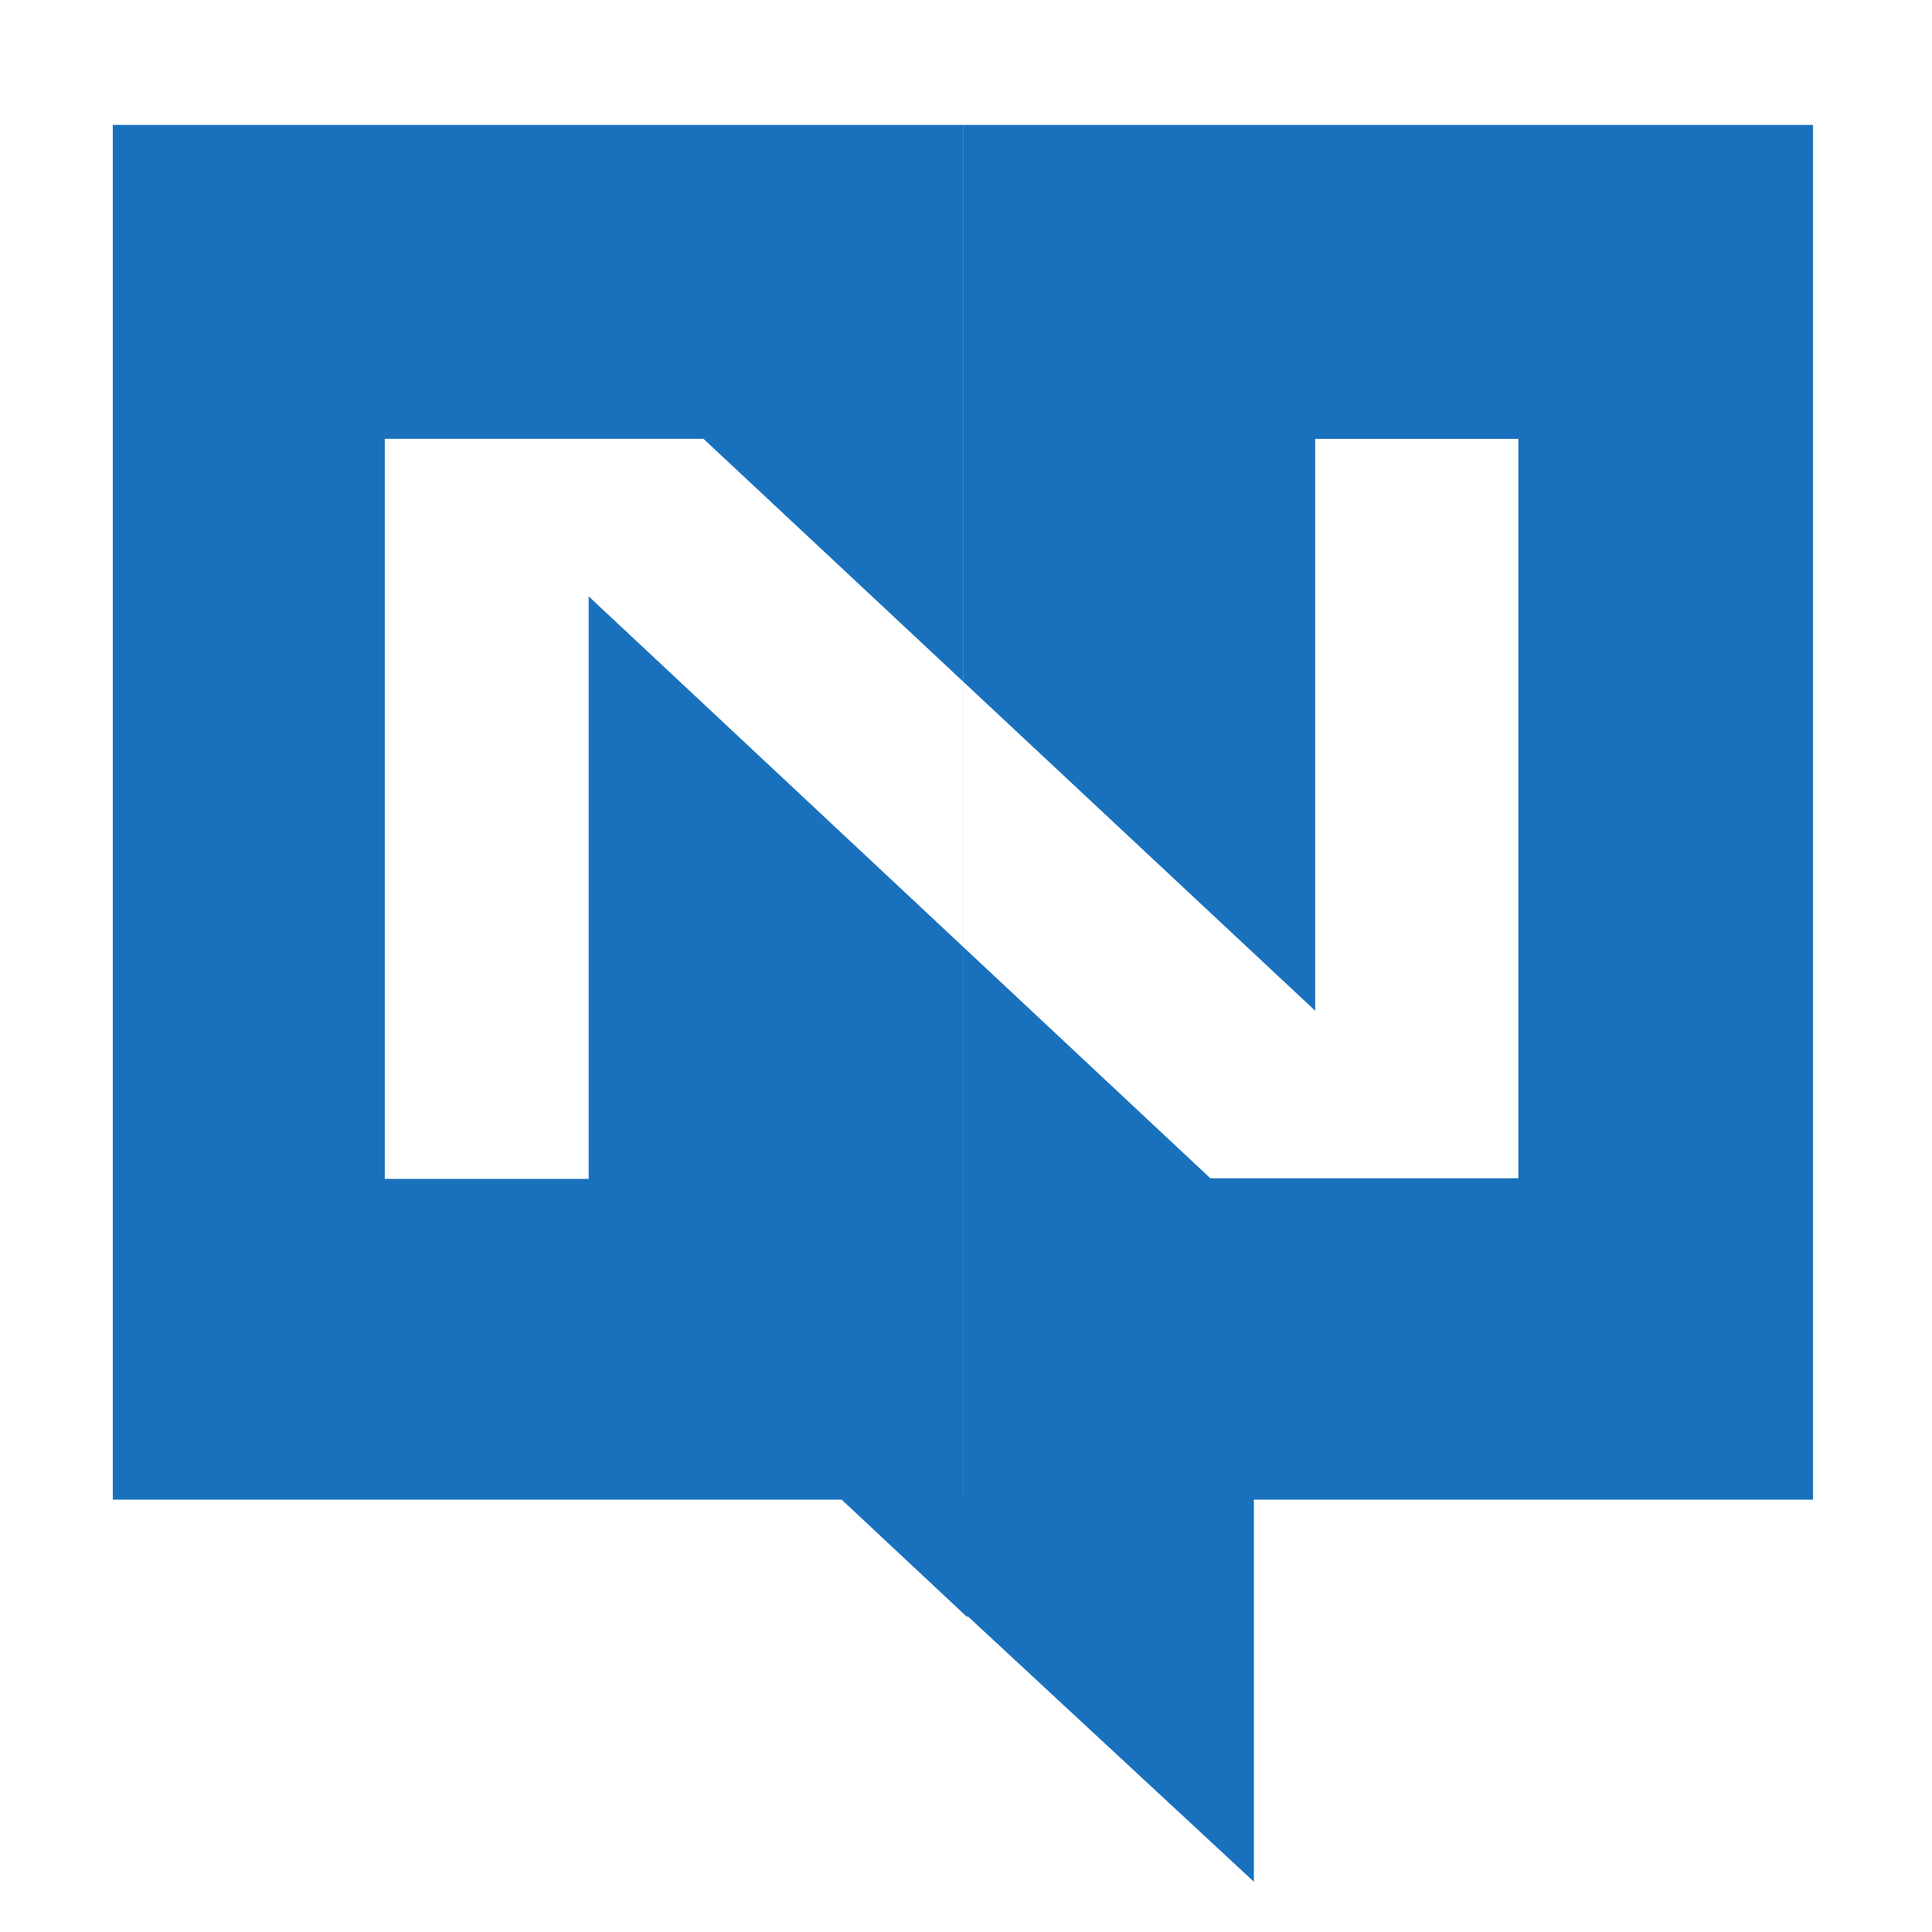 <svg xmlns="http://www.w3.org/2000/svg" width="33" height="33" fill="none" xmlns:v="https://vecta.io/nano"><g clip-path="url(#A)"><g clip-path="url(#B)"><path fill-rule="evenodd" d="M16.448 2.133h14.52v11.684.114 11.684h-9.551v6.526L16.523 27.6v.024l-2.147-2.009H1.927V13.931h0V2.133h14.52v9.505l-4.43-4.142H6.573v12.64h3.482v-9.95l6.392 5.983v9.38h.001v-9.379l4.226 3.956h5.261V7.497h-3.471v9.767l-6.015-5.624V2.133zm0 9.506l-.001-.001v2.178h0v2.354h.001v-2.24-.114-2.177z" fill="#1971bd"/></g></g><defs><clipPath id="A"><path fill="#fff" transform="translate(.724 .947)" d="M0 0h32v32H0z"/></clipPath><clipPath id="B"><path fill="#fff" transform="translate(.724 .511)" d="M0 0h31.446v32.319H0z"/></clipPath></defs></svg>
